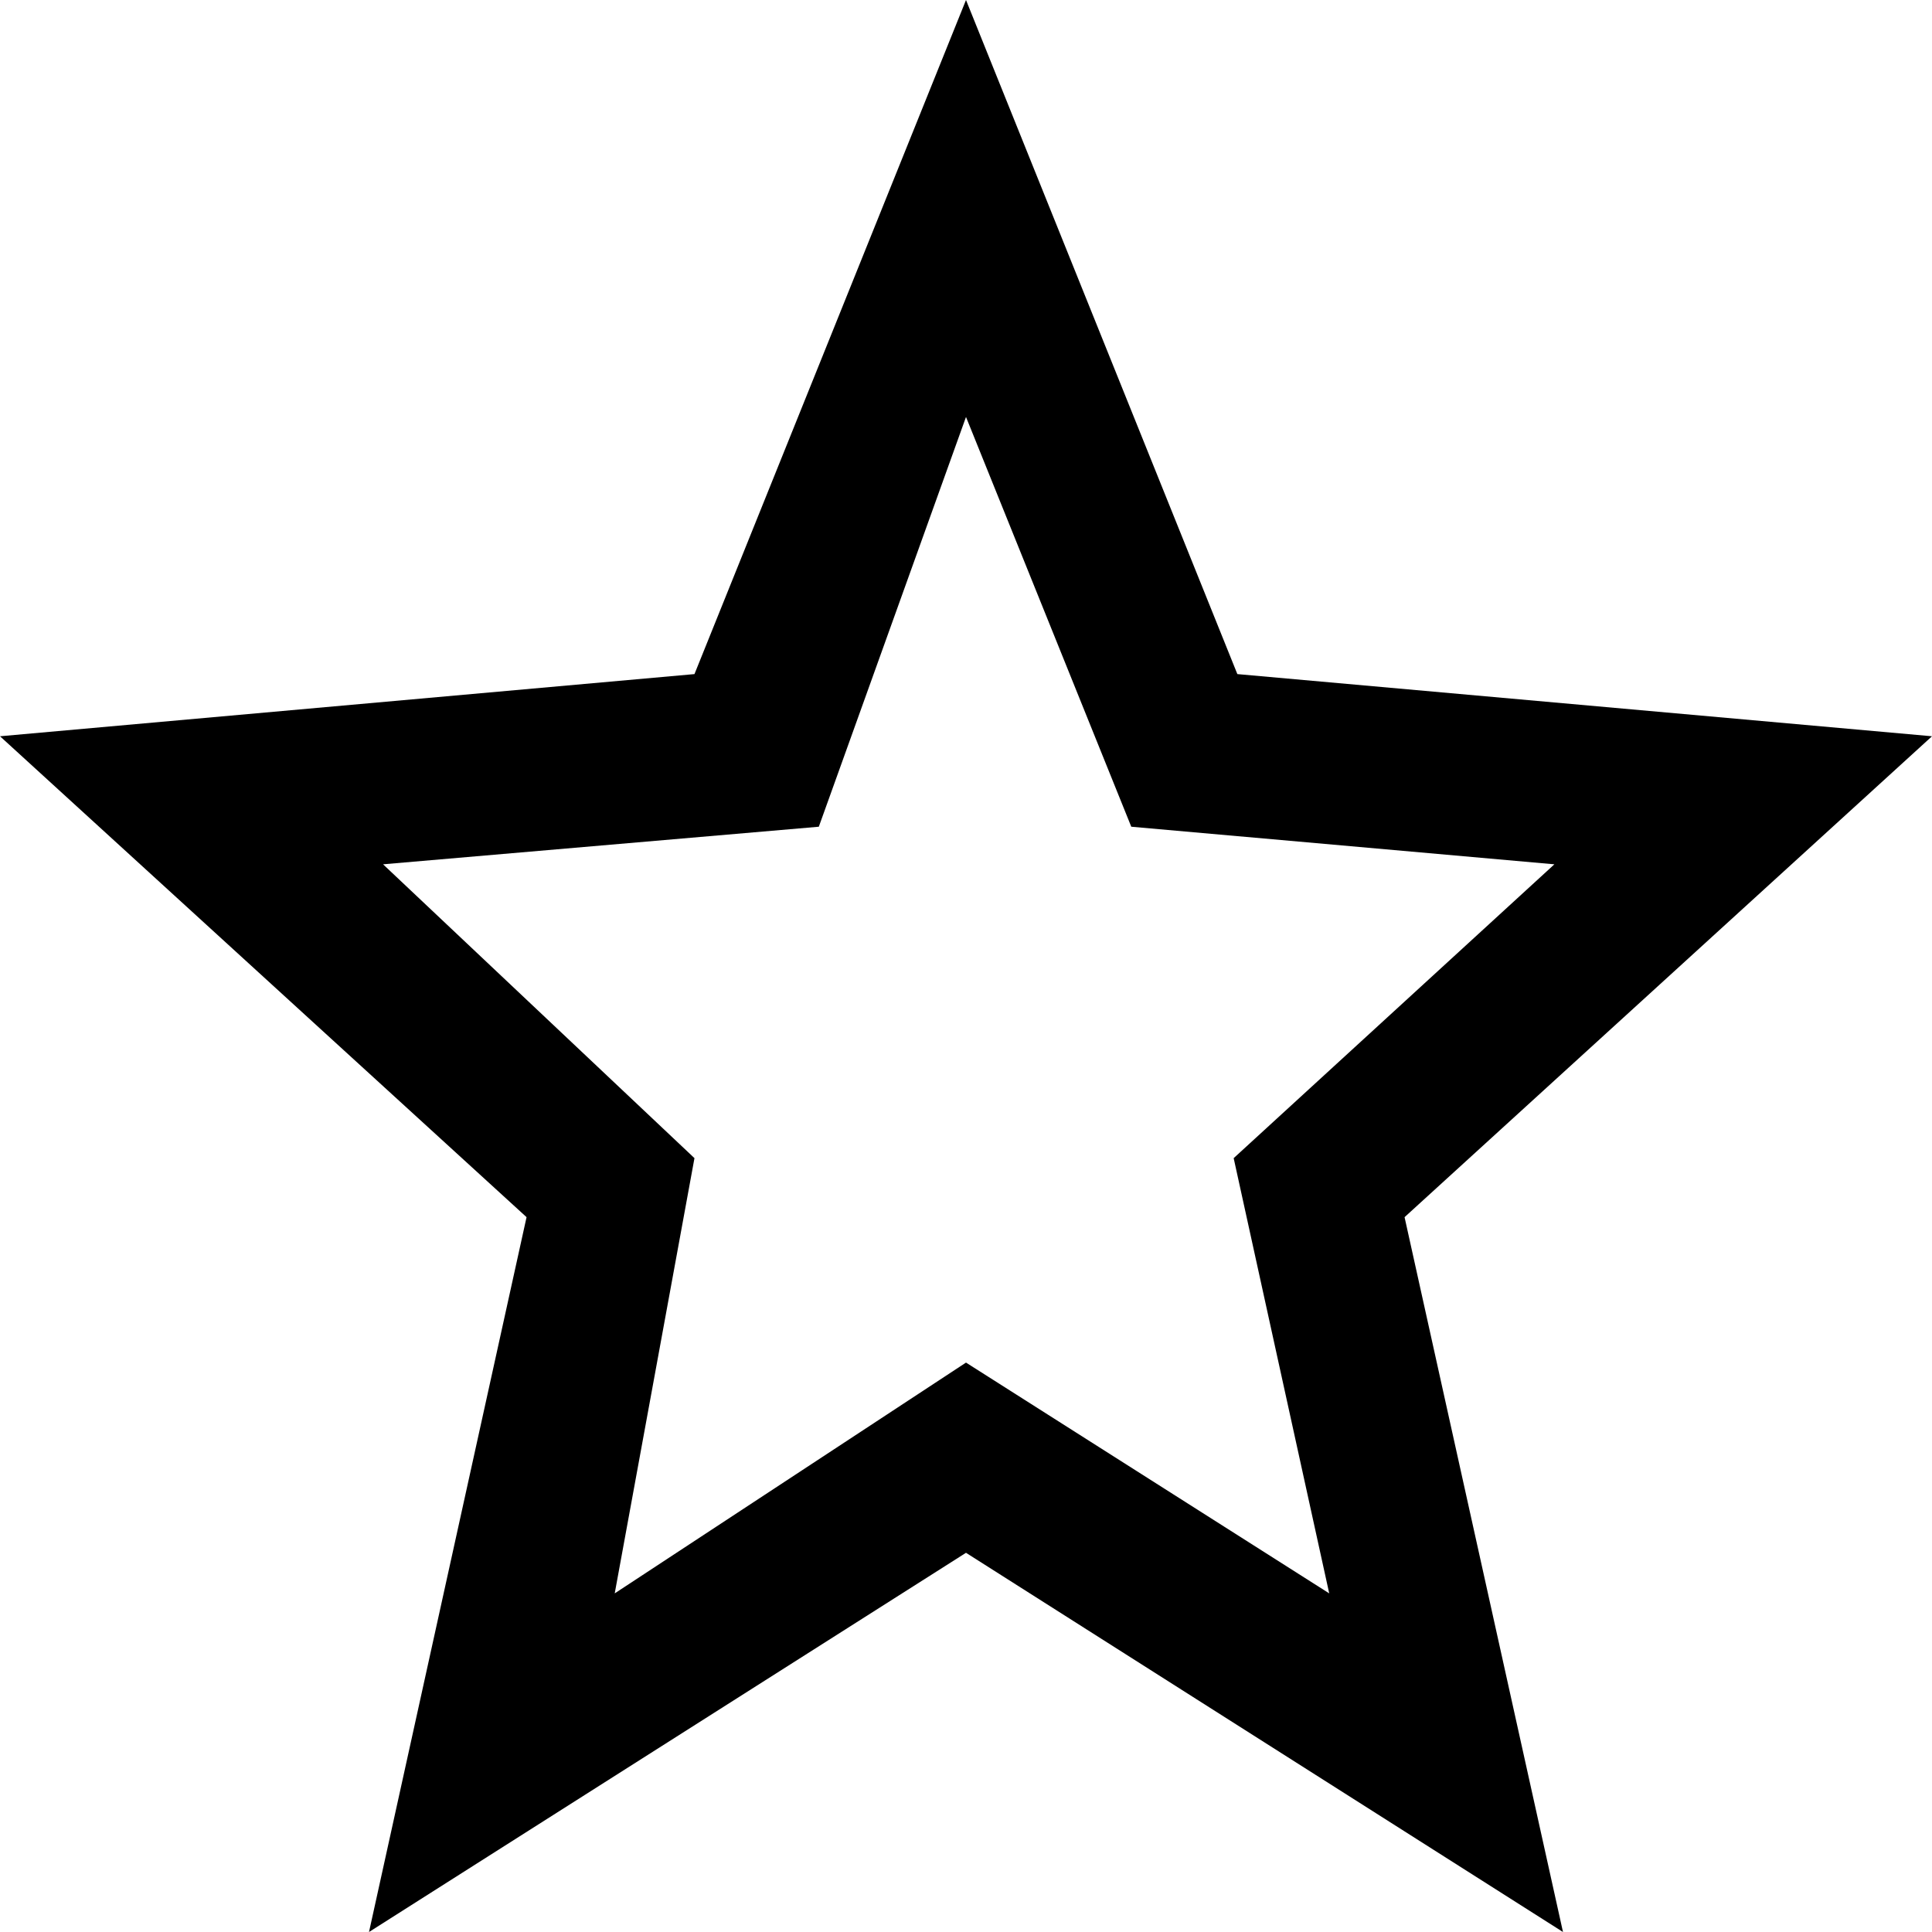 <svg width="11" height="11" viewBox="0 0 11 11" xmlns="http://www.w3.org/2000/svg">
<path fill-rule="evenodd" clip-rule="evenodd" d="M6.441 4.707L5.5 2.374L4.662 4.707L2.181 4.921L3.954 6.594L3.5 9.072L5.5 7.758L7.568 9.072L7.024 6.594L8.85 4.921L6.441 4.707ZM7.045 3.838L11 4.192L7.997 6.93L8.899 11L5.5 8.841L2.101 11L2.998 6.93L0 4.192L3.954 3.838L5.5 0L7.045 3.838Z"/>
</svg>
